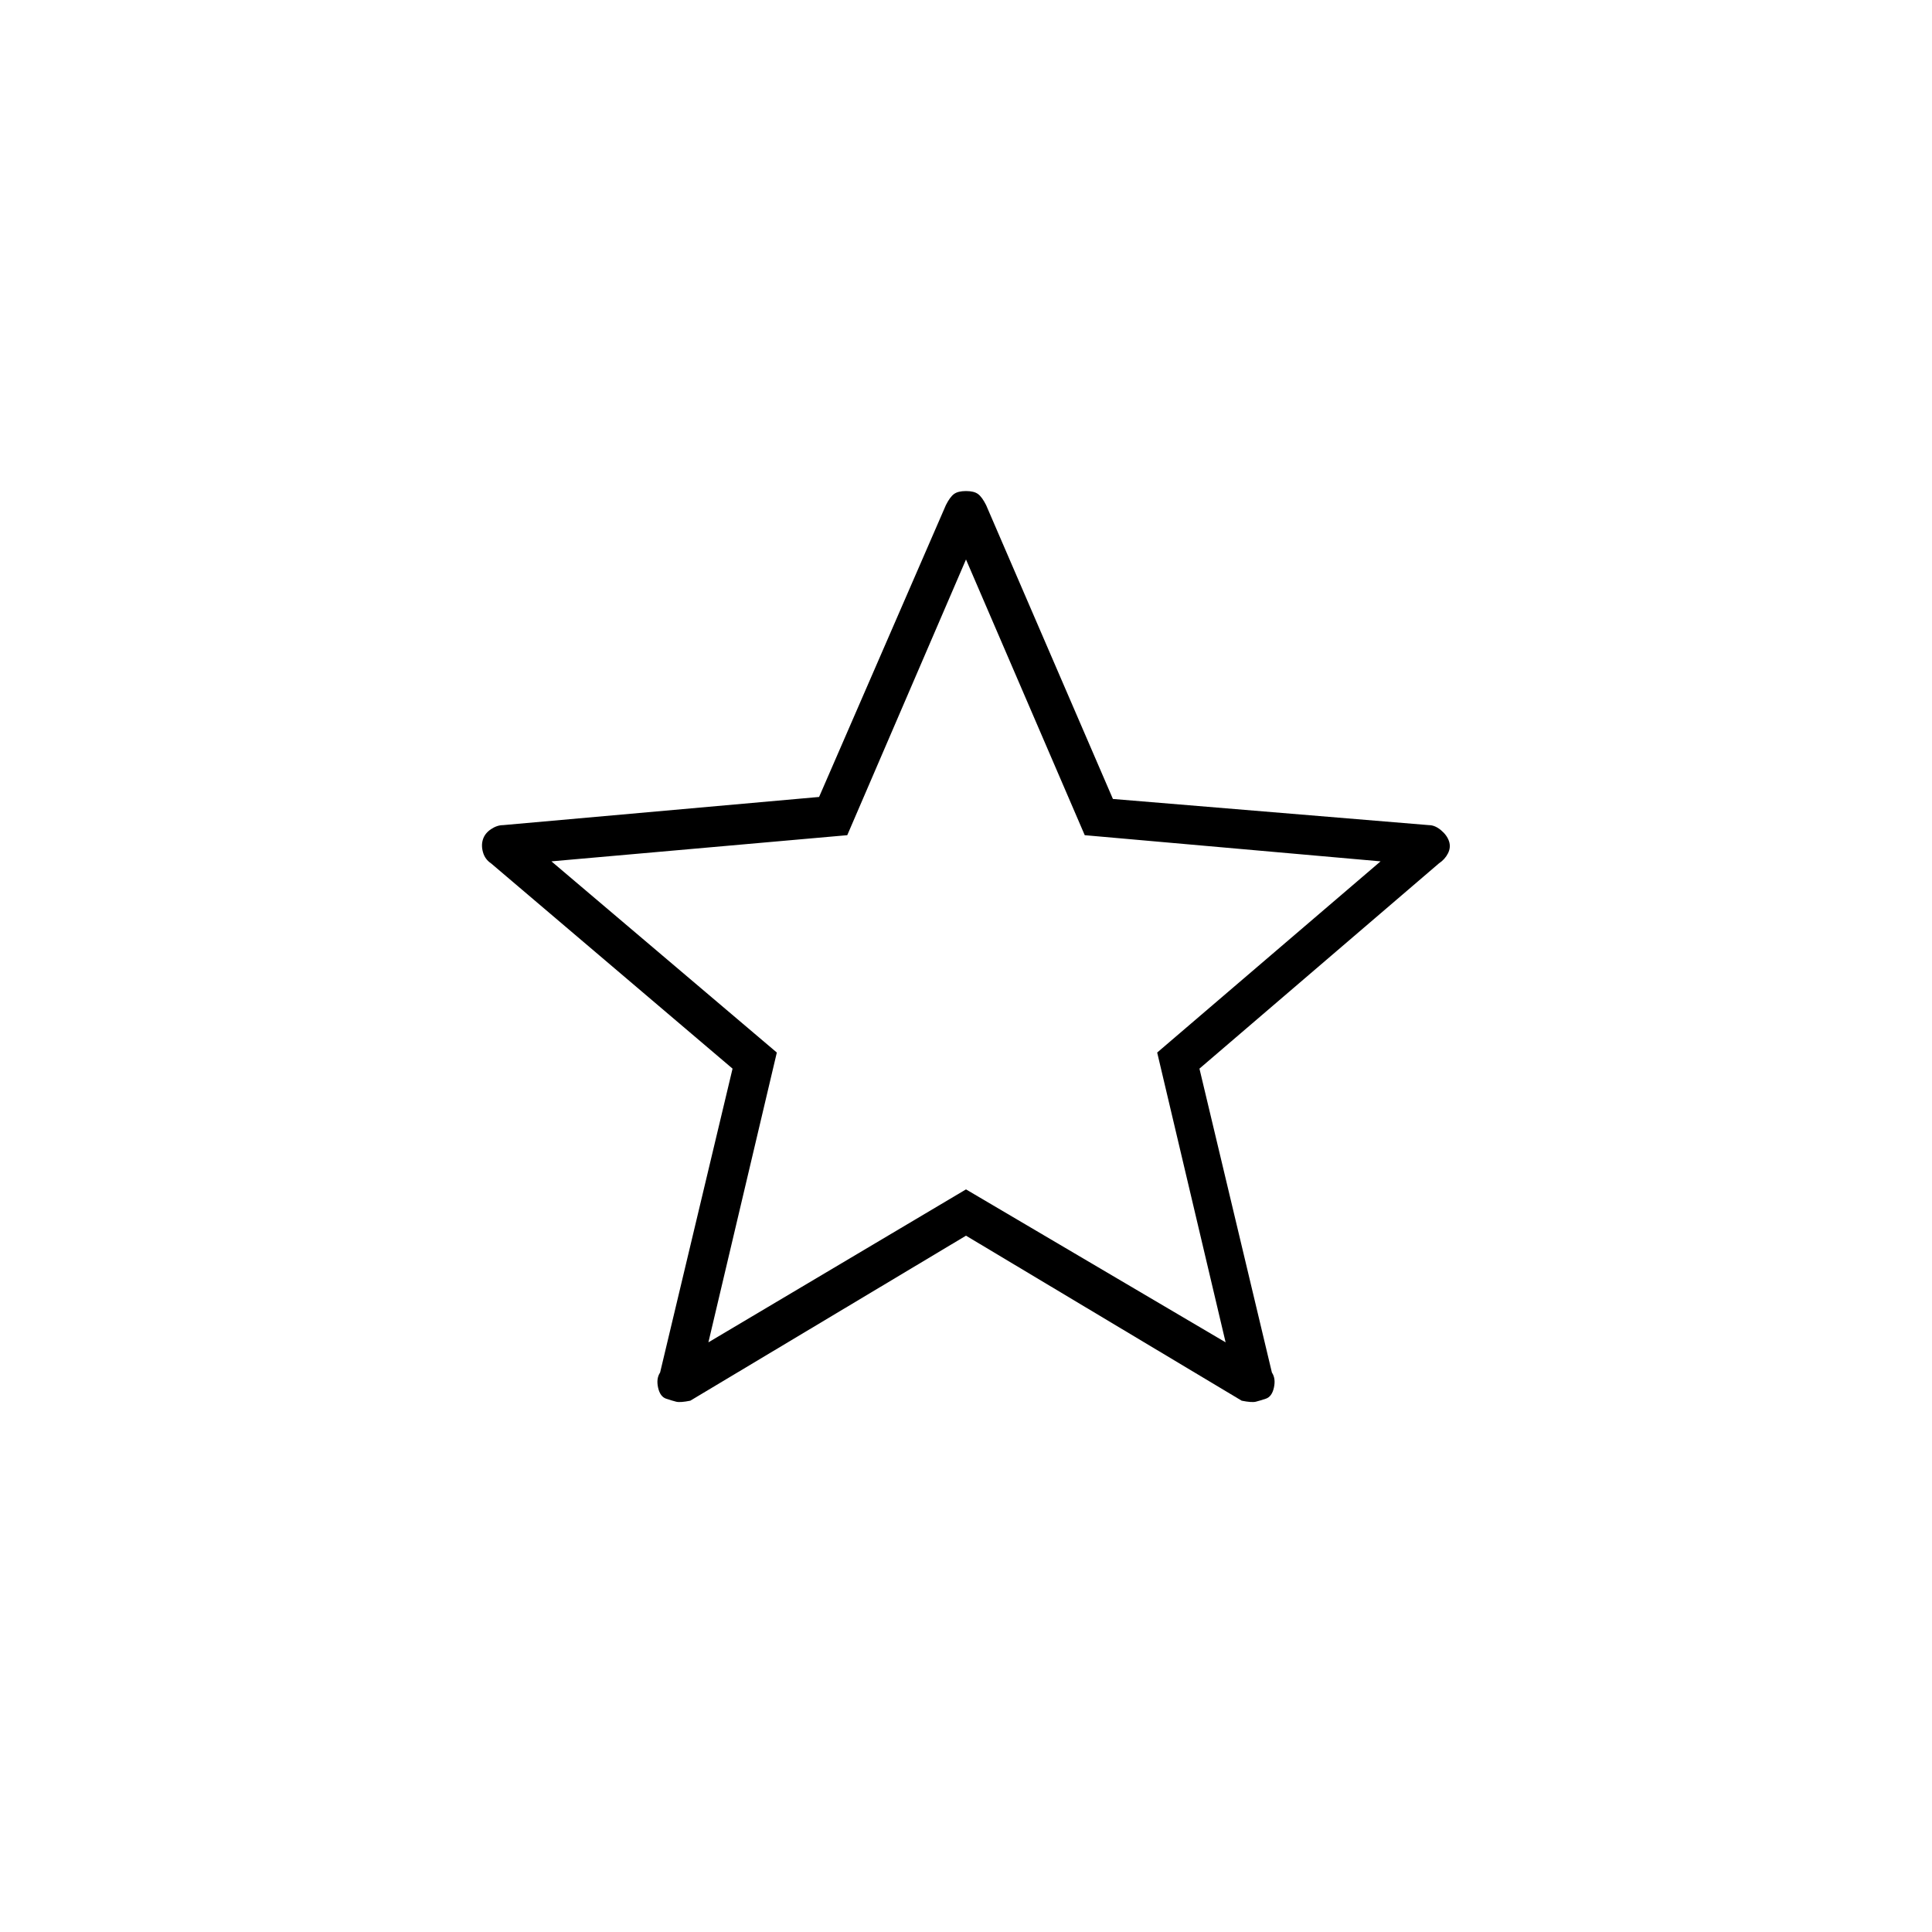 <svg xmlns="http://www.w3.org/2000/svg" height="20" viewBox="0 -960 960 960" width="20"><path d="m352-293 128-76 129 76-34-144 111-95-147-13-59-137-59 137-147 13 112 95-34 144Zm128-53-137 82q-5 1-7 .5t-5-1.5q-3-1-4-5.5t1-7.5l36-151-120-102q-3-2-4-5.5t0-6.5q1-3 4-5t6-2l157-14 63-145q2-4 4-5.5t6-1.5q4 0 6 1.5t4 5.5l63 146 157 13q3 0 6 2.5t4 5.5q1 3-.5 6t-4.5 5L596-429l36 151q2 3 1 7.5t-4 5.5q-3 1-5 1.5t-7-.5l-137-82Zm0-131Z"/></svg>